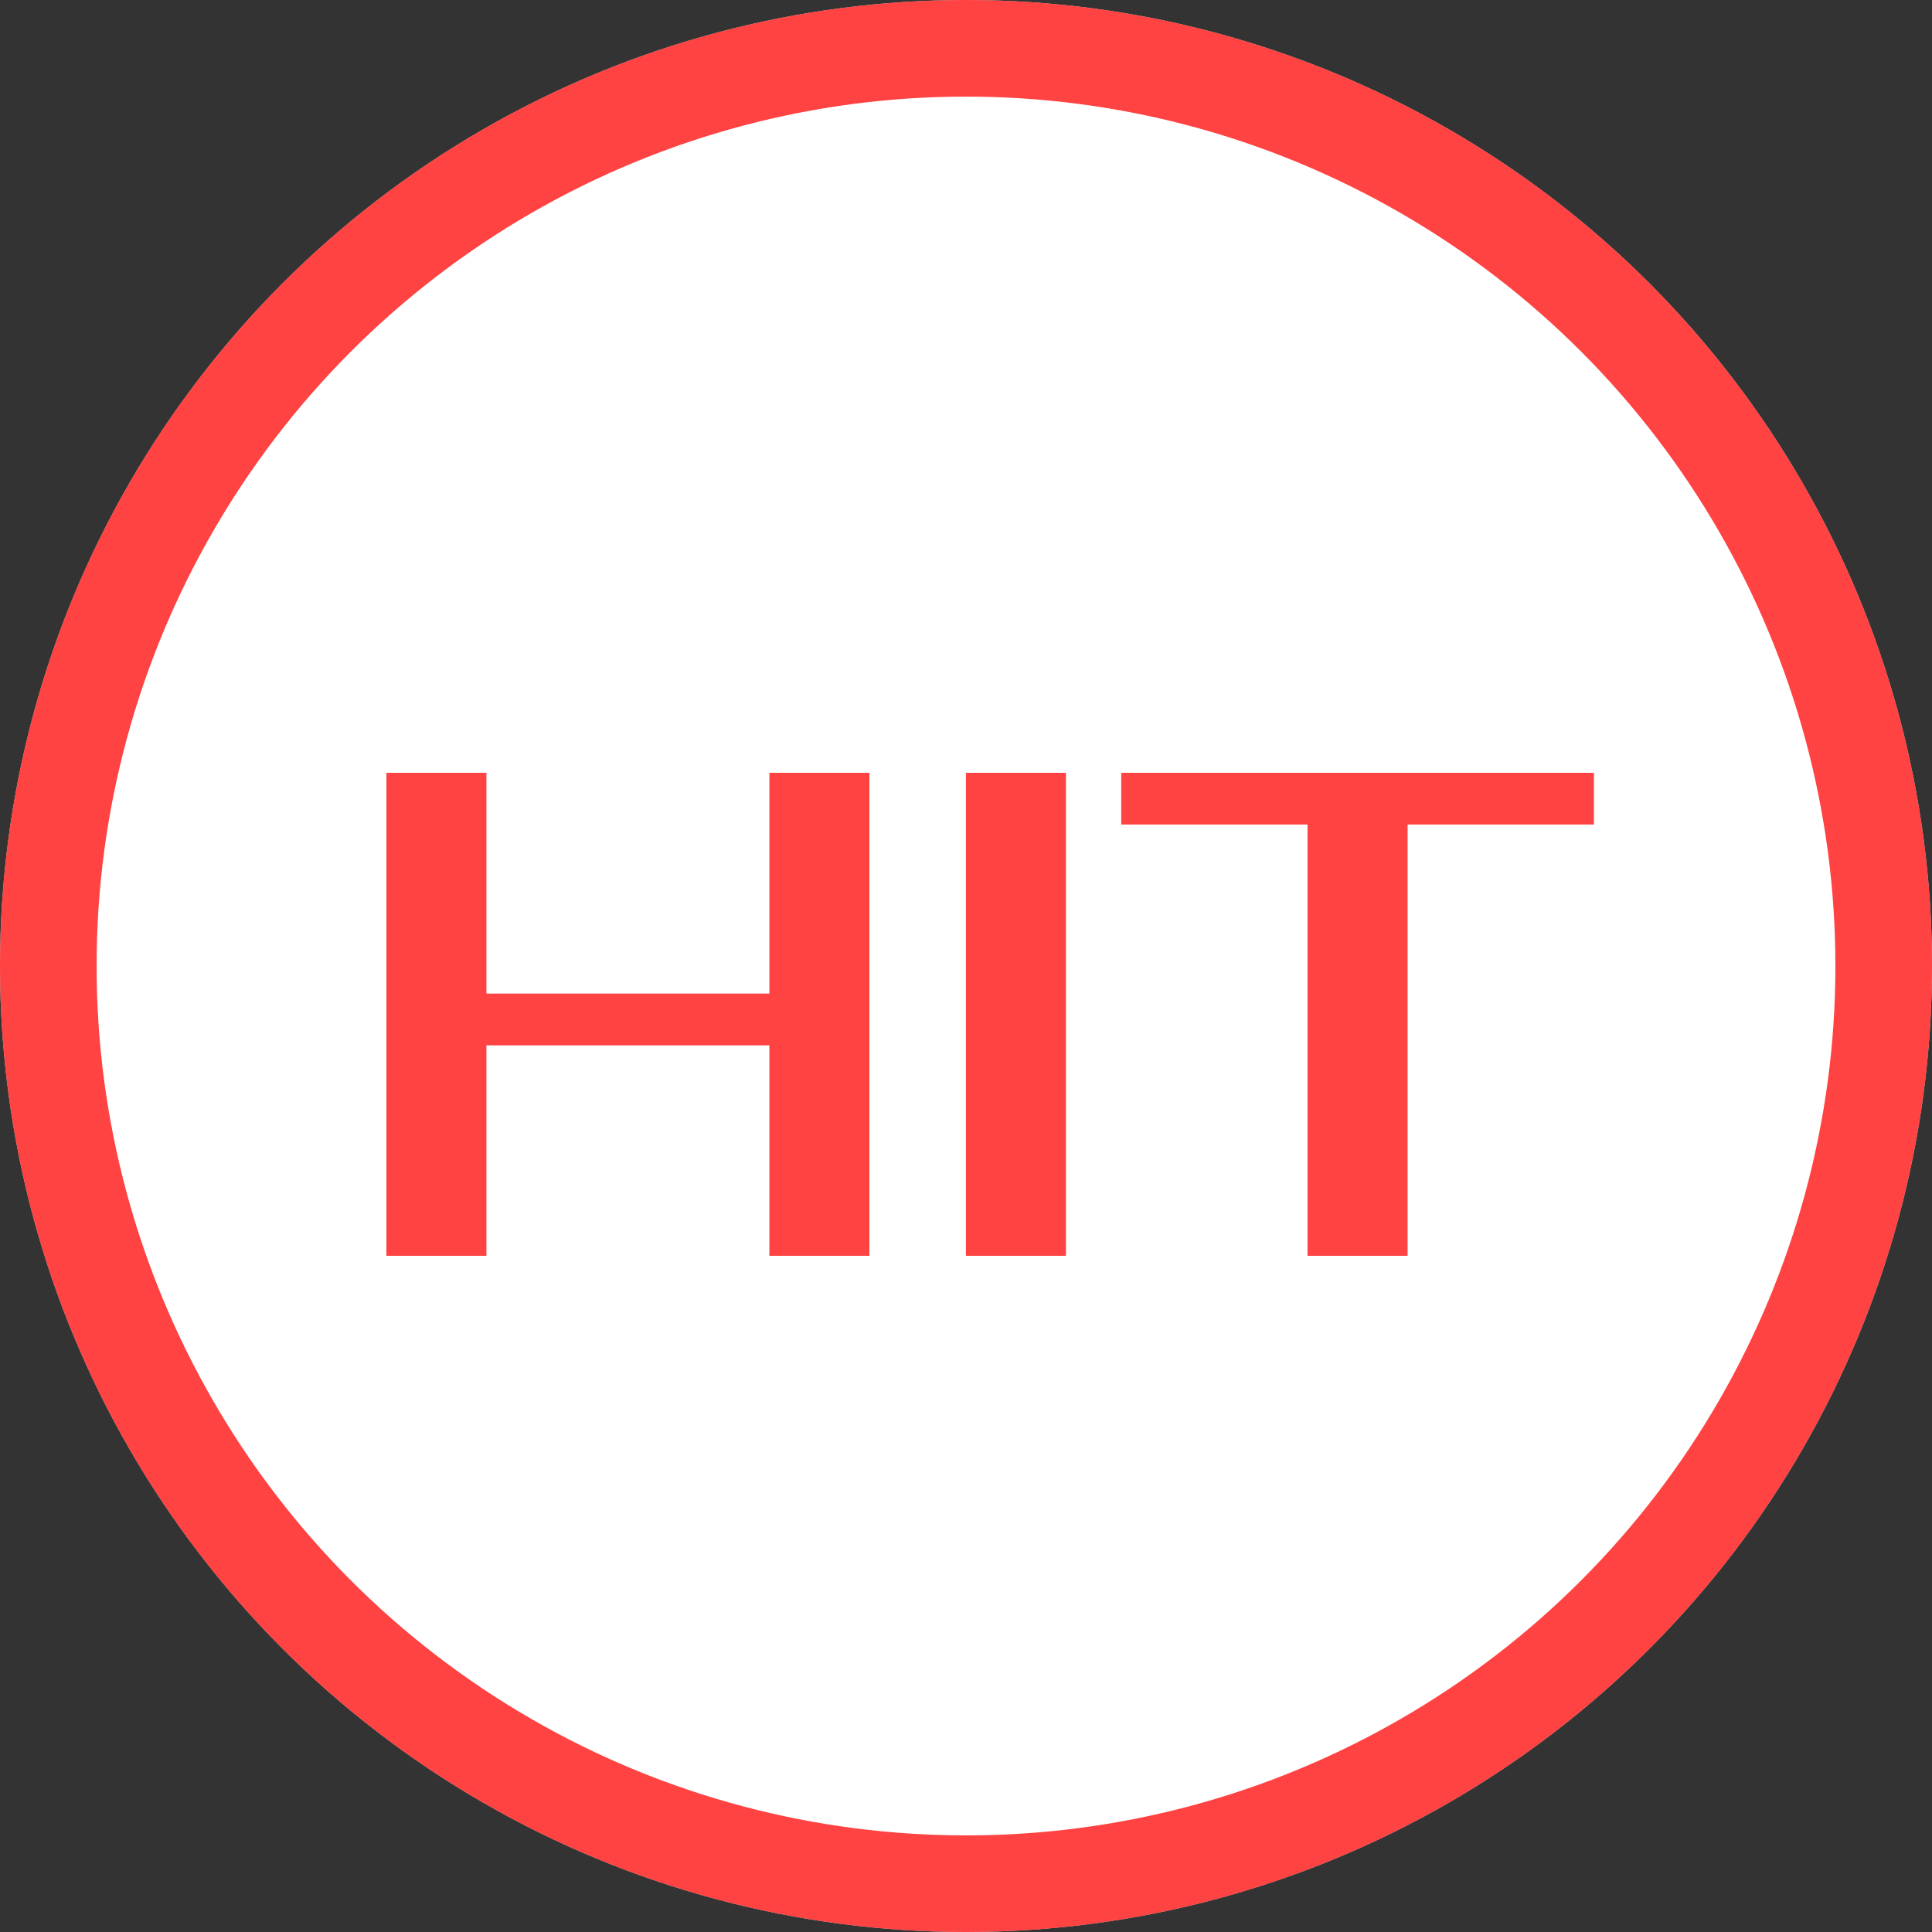 <svg width="40" height="40" viewBox="0 0 40 40" fill="none" xmlns="http://www.w3.org/2000/svg">
<rect x="0" y="0" width="40" height="40" fill="#333333" stroke="none"/>
<circle cx="20" cy="20" r="20" fill="white"/>
<circle cx="20" cy="20" r="19" stroke="#FF0000" stroke-opacity="0.74" stroke-width="2"/>
<path d="M18 16V26H15.929V21.643H10.071V26H8V16H10.071V20.571H15.929V16H18Z" fill="#FF0000" fill-opacity="0.74"/>
<path d="M22.069 26H19.998V16H22.069V26Z" fill="#FF0000" fill-opacity="0.74"/>
<path d="M33 17.071H29.143V26H27.071V17.071H23.214V16H33V17.071Z" fill="#FF0000" fill-opacity="0.74"/>
</svg>
